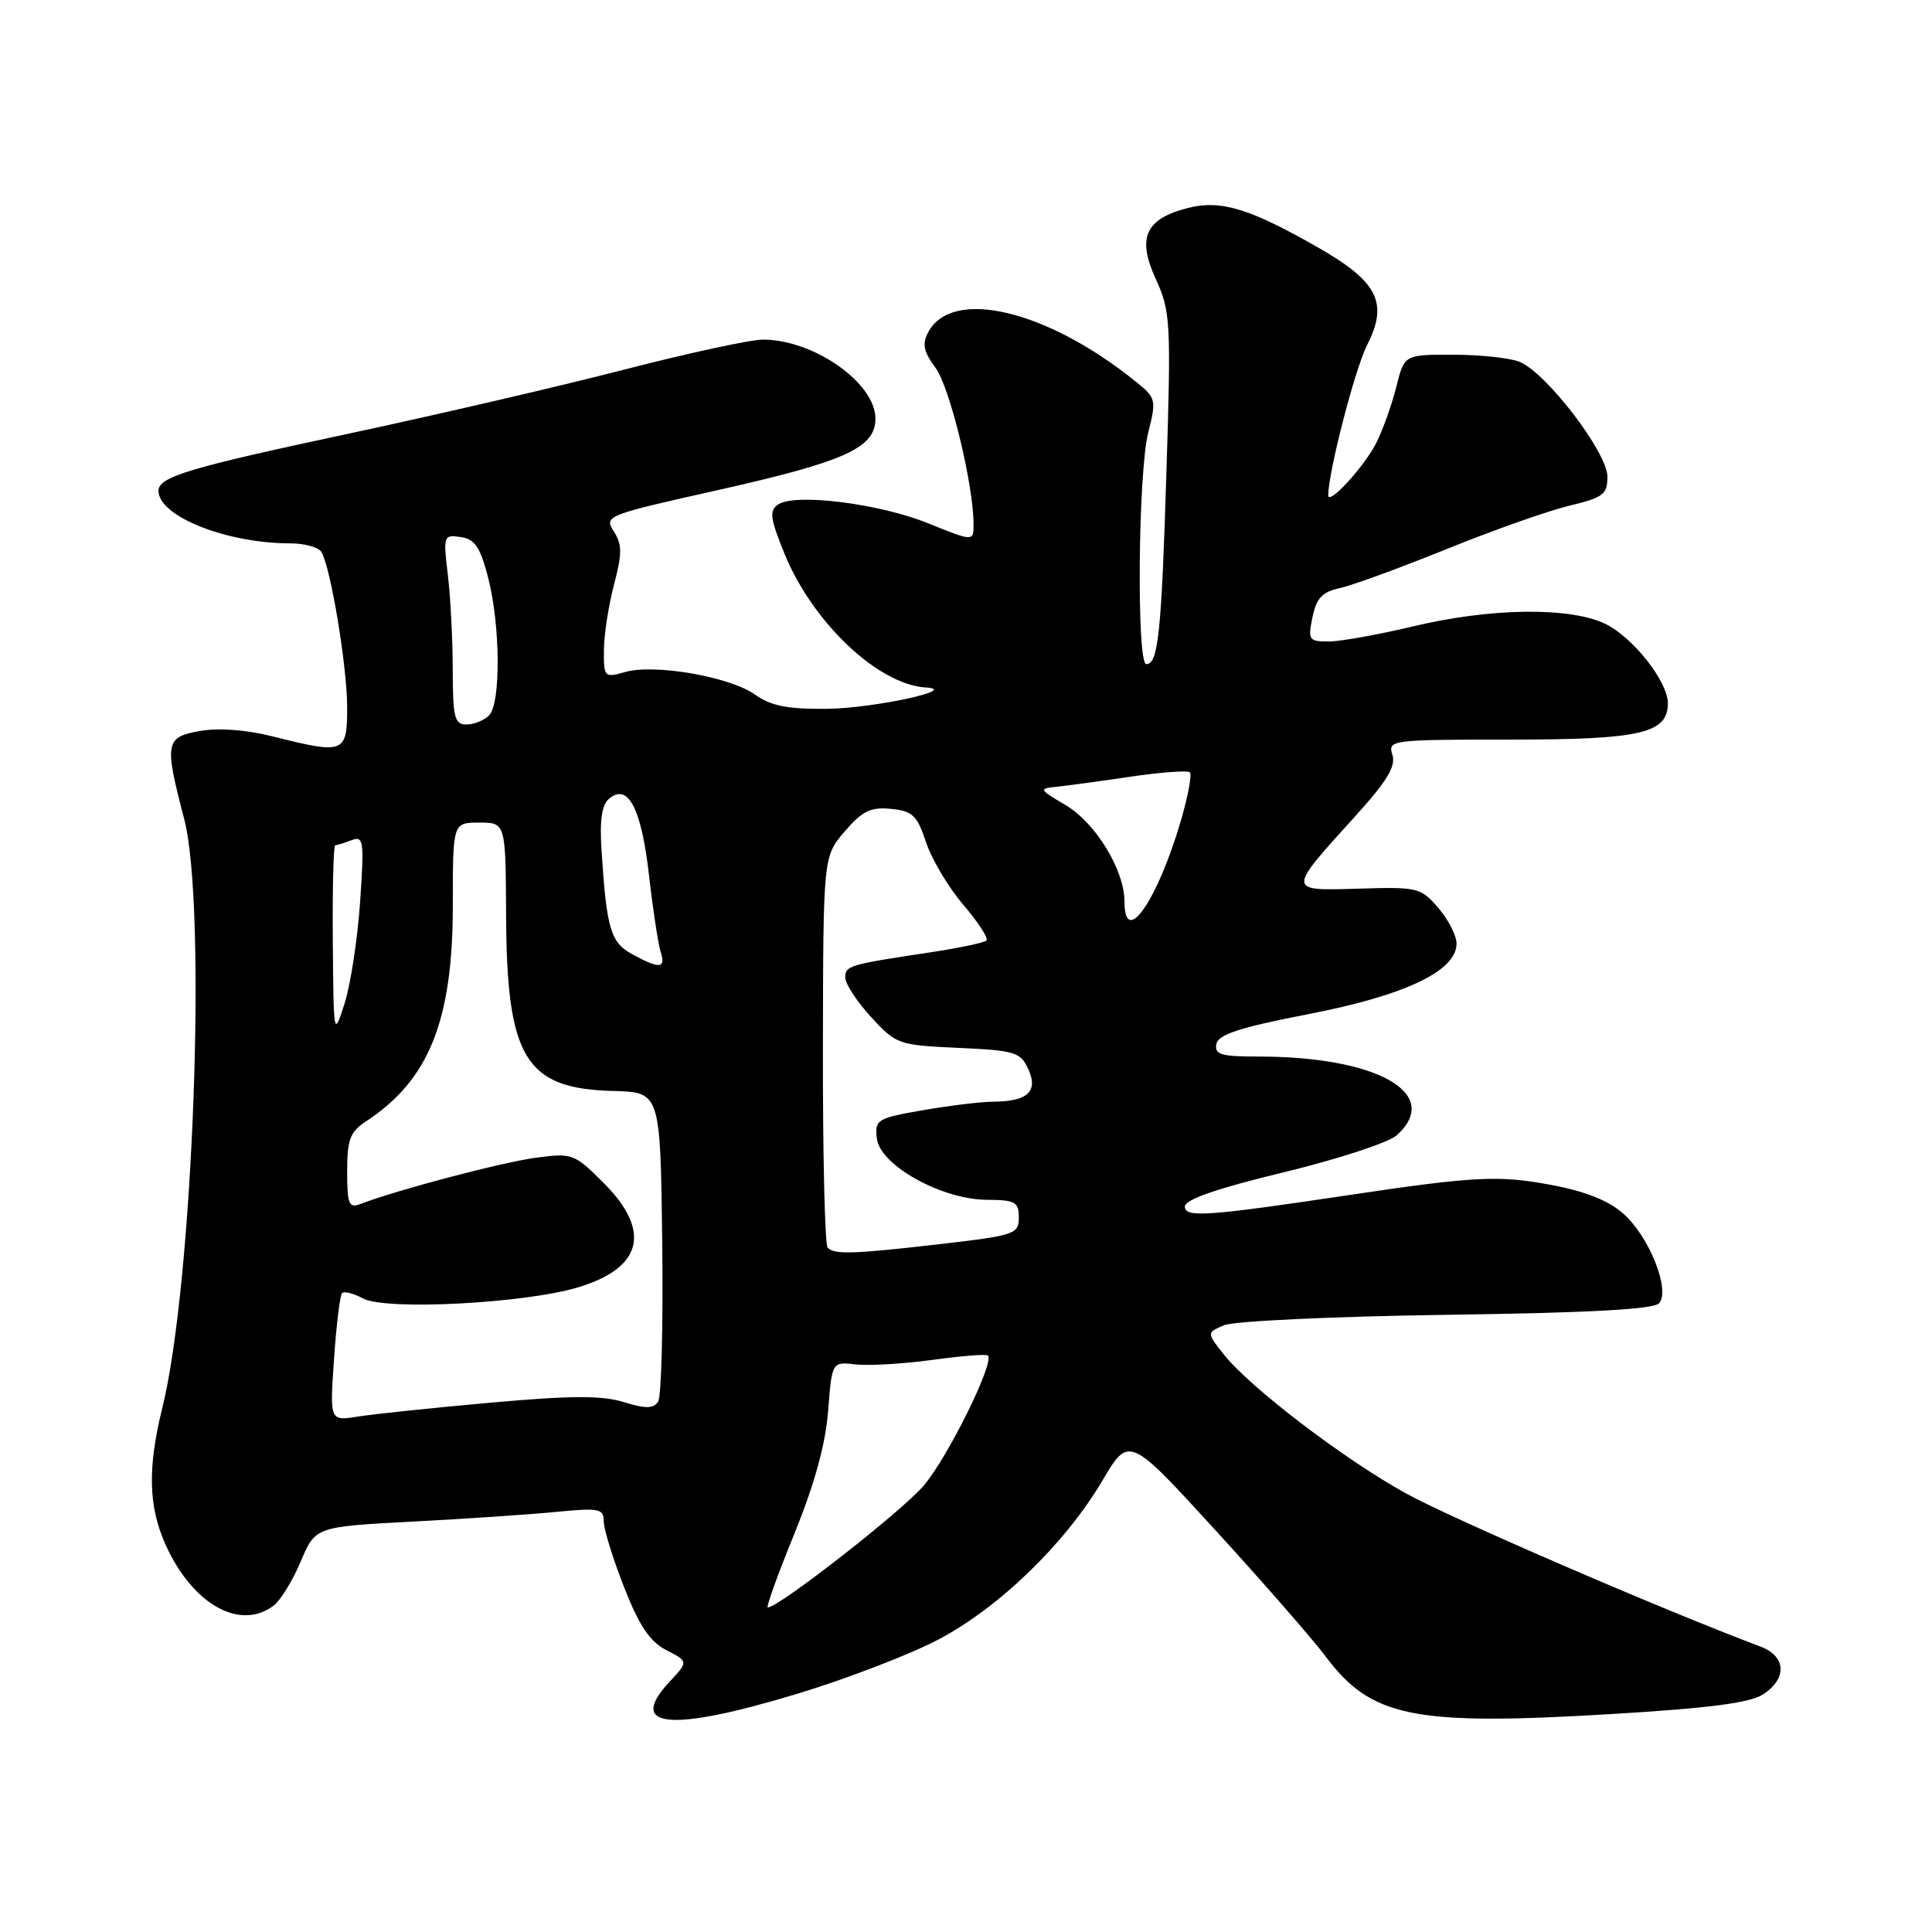 <?xml version="1.0" encoding="UTF-8" standalone="no"?>
<!DOCTYPE svg PUBLIC "-//W3C//DTD SVG 1.1//EN" "http://www.w3.org/Graphics/SVG/1.1/DTD/svg11.dtd" >
<svg xmlns="http://www.w3.org/2000/svg" xmlns:xlink="http://www.w3.org/1999/xlink" version="1.1" viewBox="0 0 256 256">
 <g >
 <path fill="currentColor"
d=" M 105.69 224.42 C 112.19 222.45 120.57 219.23 124.31 217.26 C 132.37 213.03 141.11 204.57 146.06 196.21 C 149.59 190.23 149.59 190.23 161.05 202.76 C 167.35 209.65 173.91 217.17 175.64 219.47 C 181.69 227.56 187.25 228.69 213.37 227.13 C 226.43 226.35 231.89 225.65 233.62 224.51 C 236.85 222.40 236.67 219.45 233.25 218.17 C 220.67 213.46 192.33 201.22 186.31 197.89 C 178.05 193.34 165.55 183.79 162.11 179.41 C 159.89 176.59 159.89 176.59 162.19 175.60 C 163.46 175.05 176.74 174.43 191.70 174.22 C 210.78 173.95 219.18 173.49 219.86 172.67 C 221.32 170.89 218.56 163.93 215.18 160.89 C 213.20 159.10 210.16 157.88 205.55 157.01 C 198.59 155.70 195.41 155.86 178.50 158.39 C 159.89 161.17 157.00 161.37 157.00 159.87 C 157.01 158.94 161.26 157.47 170.08 155.34 C 177.27 153.60 184.02 151.39 185.08 150.43 C 191.17 144.92 182.54 140.00 166.79 140.00 C 161.80 140.00 160.90 139.74 161.18 138.34 C 161.42 137.07 164.29 136.14 173.40 134.37 C 186.18 131.90 193.00 128.65 193.00 125.04 C 193.00 123.98 191.91 121.85 190.59 120.31 C 188.27 117.61 187.85 117.51 180.05 117.75 C 170.50 118.04 170.51 118.15 179.48 108.26 C 183.77 103.54 184.99 101.54 184.50 100.01 C 183.88 98.05 184.28 98.00 200.21 98.00 C 217.42 98.00 221.00 97.17 221.00 93.18 C 221.00 90.29 216.32 84.38 212.66 82.64 C 207.93 80.40 197.45 80.55 187.19 83.01 C 182.61 84.10 177.61 85.00 176.06 85.00 C 173.43 85.00 173.29 84.80 173.91 81.78 C 174.43 79.26 175.20 78.43 177.53 77.93 C 179.17 77.57 185.52 75.25 191.65 72.77 C 197.78 70.28 205.09 67.70 207.90 67.02 C 212.45 65.93 213.00 65.51 212.99 63.15 C 212.98 59.92 204.78 49.25 201.29 47.92 C 199.96 47.41 195.99 47.00 192.47 47.00 C 186.08 47.00 186.08 47.00 185.02 51.25 C 184.44 53.59 183.24 56.94 182.36 58.70 C 180.77 61.83 176.00 67.04 176.00 65.63 C 176.00 62.57 179.55 48.84 181.16 45.69 C 183.99 40.15 182.57 37.32 174.71 32.83 C 165.58 27.61 161.78 26.45 157.40 27.56 C 151.75 29.00 150.63 31.49 153.16 37.00 C 155.10 41.25 155.18 42.65 154.56 62.50 C 153.90 83.91 153.47 88.00 151.89 88.00 C 150.59 88.00 150.80 62.68 152.14 57.34 C 153.25 52.94 153.20 52.73 150.39 50.48 C 138.66 41.05 126.16 38.09 123.00 44.01 C 122.16 45.57 122.37 46.58 123.97 48.75 C 125.86 51.31 129.00 64.24 129.00 69.47 C 129.00 71.77 129.00 71.77 123.01 69.35 C 116.49 66.71 105.34 65.32 103.10 66.85 C 101.91 67.66 102.05 68.69 103.93 73.32 C 107.65 82.48 116.36 90.73 122.71 91.10 C 127.24 91.37 115.73 93.85 109.65 93.92 C 104.37 93.98 102.18 93.55 100.05 92.04 C 96.73 89.67 86.71 87.93 82.82 89.05 C 80.09 89.83 80.00 89.74 80.02 86.18 C 80.03 84.16 80.63 80.25 81.35 77.50 C 82.45 73.34 82.44 72.15 81.33 70.41 C 80.01 68.37 80.32 68.25 95.08 64.95 C 111.99 61.16 116.00 59.35 116.00 55.47 C 116.00 50.74 107.83 45.00 101.09 45.00 C 99.46 45.00 91.23 46.78 82.81 48.95 C 74.39 51.13 57.89 54.96 46.16 57.47 C 24.94 62.00 21.00 63.19 21.00 65.04 C 21.00 68.41 30.02 72.00 38.49 72.00 C 40.36 72.00 42.20 72.51 42.58 73.13 C 43.81 75.12 46.00 88.31 46.00 93.75 C 46.00 99.83 45.63 99.97 36.14 97.58 C 32.66 96.70 28.97 96.42 26.50 96.86 C 21.89 97.67 21.76 98.38 24.40 108.50 C 27.45 120.16 25.60 169.97 21.52 186.50 C 19.53 194.54 19.66 199.64 21.97 204.75 C 25.54 212.61 31.82 216.12 36.26 212.75 C 37.17 212.06 38.78 209.43 39.85 206.90 C 41.80 202.30 41.80 202.30 54.65 201.62 C 61.72 201.25 70.31 200.67 73.75 200.33 C 79.40 199.78 80.00 199.90 80.00 201.59 C 80.00 202.61 81.21 206.53 82.69 210.30 C 84.70 215.43 86.10 217.52 88.29 218.65 C 91.22 220.16 91.22 220.16 88.73 222.83 C 82.99 229.00 88.80 229.54 105.69 224.42 Z  M 105.25 203.25 C 107.92 196.68 109.39 191.37 109.73 186.96 C 110.24 180.43 110.24 180.43 113.37 180.79 C 115.09 180.99 119.65 180.72 123.50 180.20 C 127.35 179.67 130.68 179.40 130.90 179.61 C 131.84 180.46 125.58 193.13 122.38 196.87 C 119.46 200.29 103.18 213.00 101.73 213.00 C 101.48 213.00 103.06 208.61 105.25 203.25 Z  M 44.26 180.08 C 44.57 175.55 45.05 171.62 45.33 171.34 C 45.60 171.06 46.85 171.38 48.10 172.05 C 51.13 173.68 69.74 172.70 76.73 170.54 C 85.16 167.95 86.31 163.08 79.99 156.75 C 76.10 152.86 75.83 152.76 70.98 153.41 C 66.54 154.00 52.46 157.71 47.75 159.54 C 46.23 160.13 46.00 159.57 46.00 155.22 C 46.00 151.03 46.39 149.97 48.45 148.62 C 56.84 143.13 60.00 135.28 60.00 119.96 C 60.00 109.00 60.00 109.00 63.50 109.00 C 67.00 109.00 67.00 109.00 67.06 121.25 C 67.14 140.22 69.60 144.26 81.25 144.56 C 87.50 144.72 87.50 144.72 87.75 164.61 C 87.88 175.55 87.64 185.05 87.21 185.72 C 86.60 186.67 85.57 186.68 82.64 185.78 C 79.75 184.89 75.60 184.91 65.02 185.86 C 57.41 186.54 49.50 187.37 47.44 187.70 C 43.69 188.31 43.69 188.31 44.26 180.08 Z  M 109.67 165.33 C 109.30 164.97 109.02 153.15 109.04 139.08 C 109.08 113.50 109.08 113.50 111.92 110.18 C 114.25 107.46 115.36 106.91 118.06 107.18 C 120.92 107.46 121.52 108.03 122.71 111.61 C 123.46 113.88 125.69 117.61 127.66 119.91 C 129.63 122.21 131.00 124.33 130.71 124.62 C 130.42 124.91 127.11 125.61 123.34 126.18 C 112.50 127.81 112.00 127.95 112.00 129.53 C 112.00 130.36 113.54 132.71 115.41 134.75 C 118.74 138.38 119.03 138.49 126.98 138.85 C 134.51 139.19 135.23 139.41 136.26 141.68 C 137.61 144.63 136.15 145.96 131.58 145.98 C 129.98 145.99 125.79 146.50 122.28 147.11 C 116.20 148.17 115.90 148.35 116.19 150.86 C 116.60 154.40 124.75 158.94 130.75 158.98 C 134.52 159.00 135.00 159.26 135.00 161.32 C 135.00 163.52 134.46 163.70 124.75 164.83 C 113.01 166.18 110.60 166.26 109.67 165.33 Z  M 44.10 124.75 C 44.04 117.74 44.19 112.00 44.42 112.00 C 44.65 112.00 45.62 111.70 46.58 111.33 C 48.18 110.72 48.27 111.38 47.71 119.58 C 47.37 124.49 46.44 130.53 45.65 133.00 C 44.22 137.45 44.20 137.34 44.10 124.75 Z  M 83.79 126.45 C 80.91 124.88 80.38 123.12 79.71 112.73 C 79.44 108.67 79.74 106.63 80.72 105.82 C 83.23 103.73 84.98 107.10 85.99 115.92 C 86.51 120.49 87.21 125.08 87.54 126.12 C 88.25 128.35 87.43 128.43 83.79 126.45 Z  M 149.00 119.46 C 149.00 115.30 145.18 109.04 141.20 106.68 C 137.67 104.60 137.61 104.49 140.00 104.25 C 141.38 104.11 145.80 103.51 149.83 102.91 C 153.86 102.32 157.39 102.06 157.67 102.34 C 157.95 102.62 157.43 105.46 156.50 108.65 C 153.39 119.33 149.00 125.67 149.00 119.46 Z  M 59.99 88.75 C 59.99 84.76 59.69 79.10 59.34 76.16 C 58.72 70.98 58.77 70.83 61.04 71.16 C 62.92 71.43 63.63 72.49 64.67 76.50 C 66.31 82.83 66.38 93.22 64.80 94.80 C 64.14 95.46 62.79 96.00 61.80 96.00 C 60.23 96.00 60.00 95.06 59.99 88.75 Z "/>
</g>
</svg>